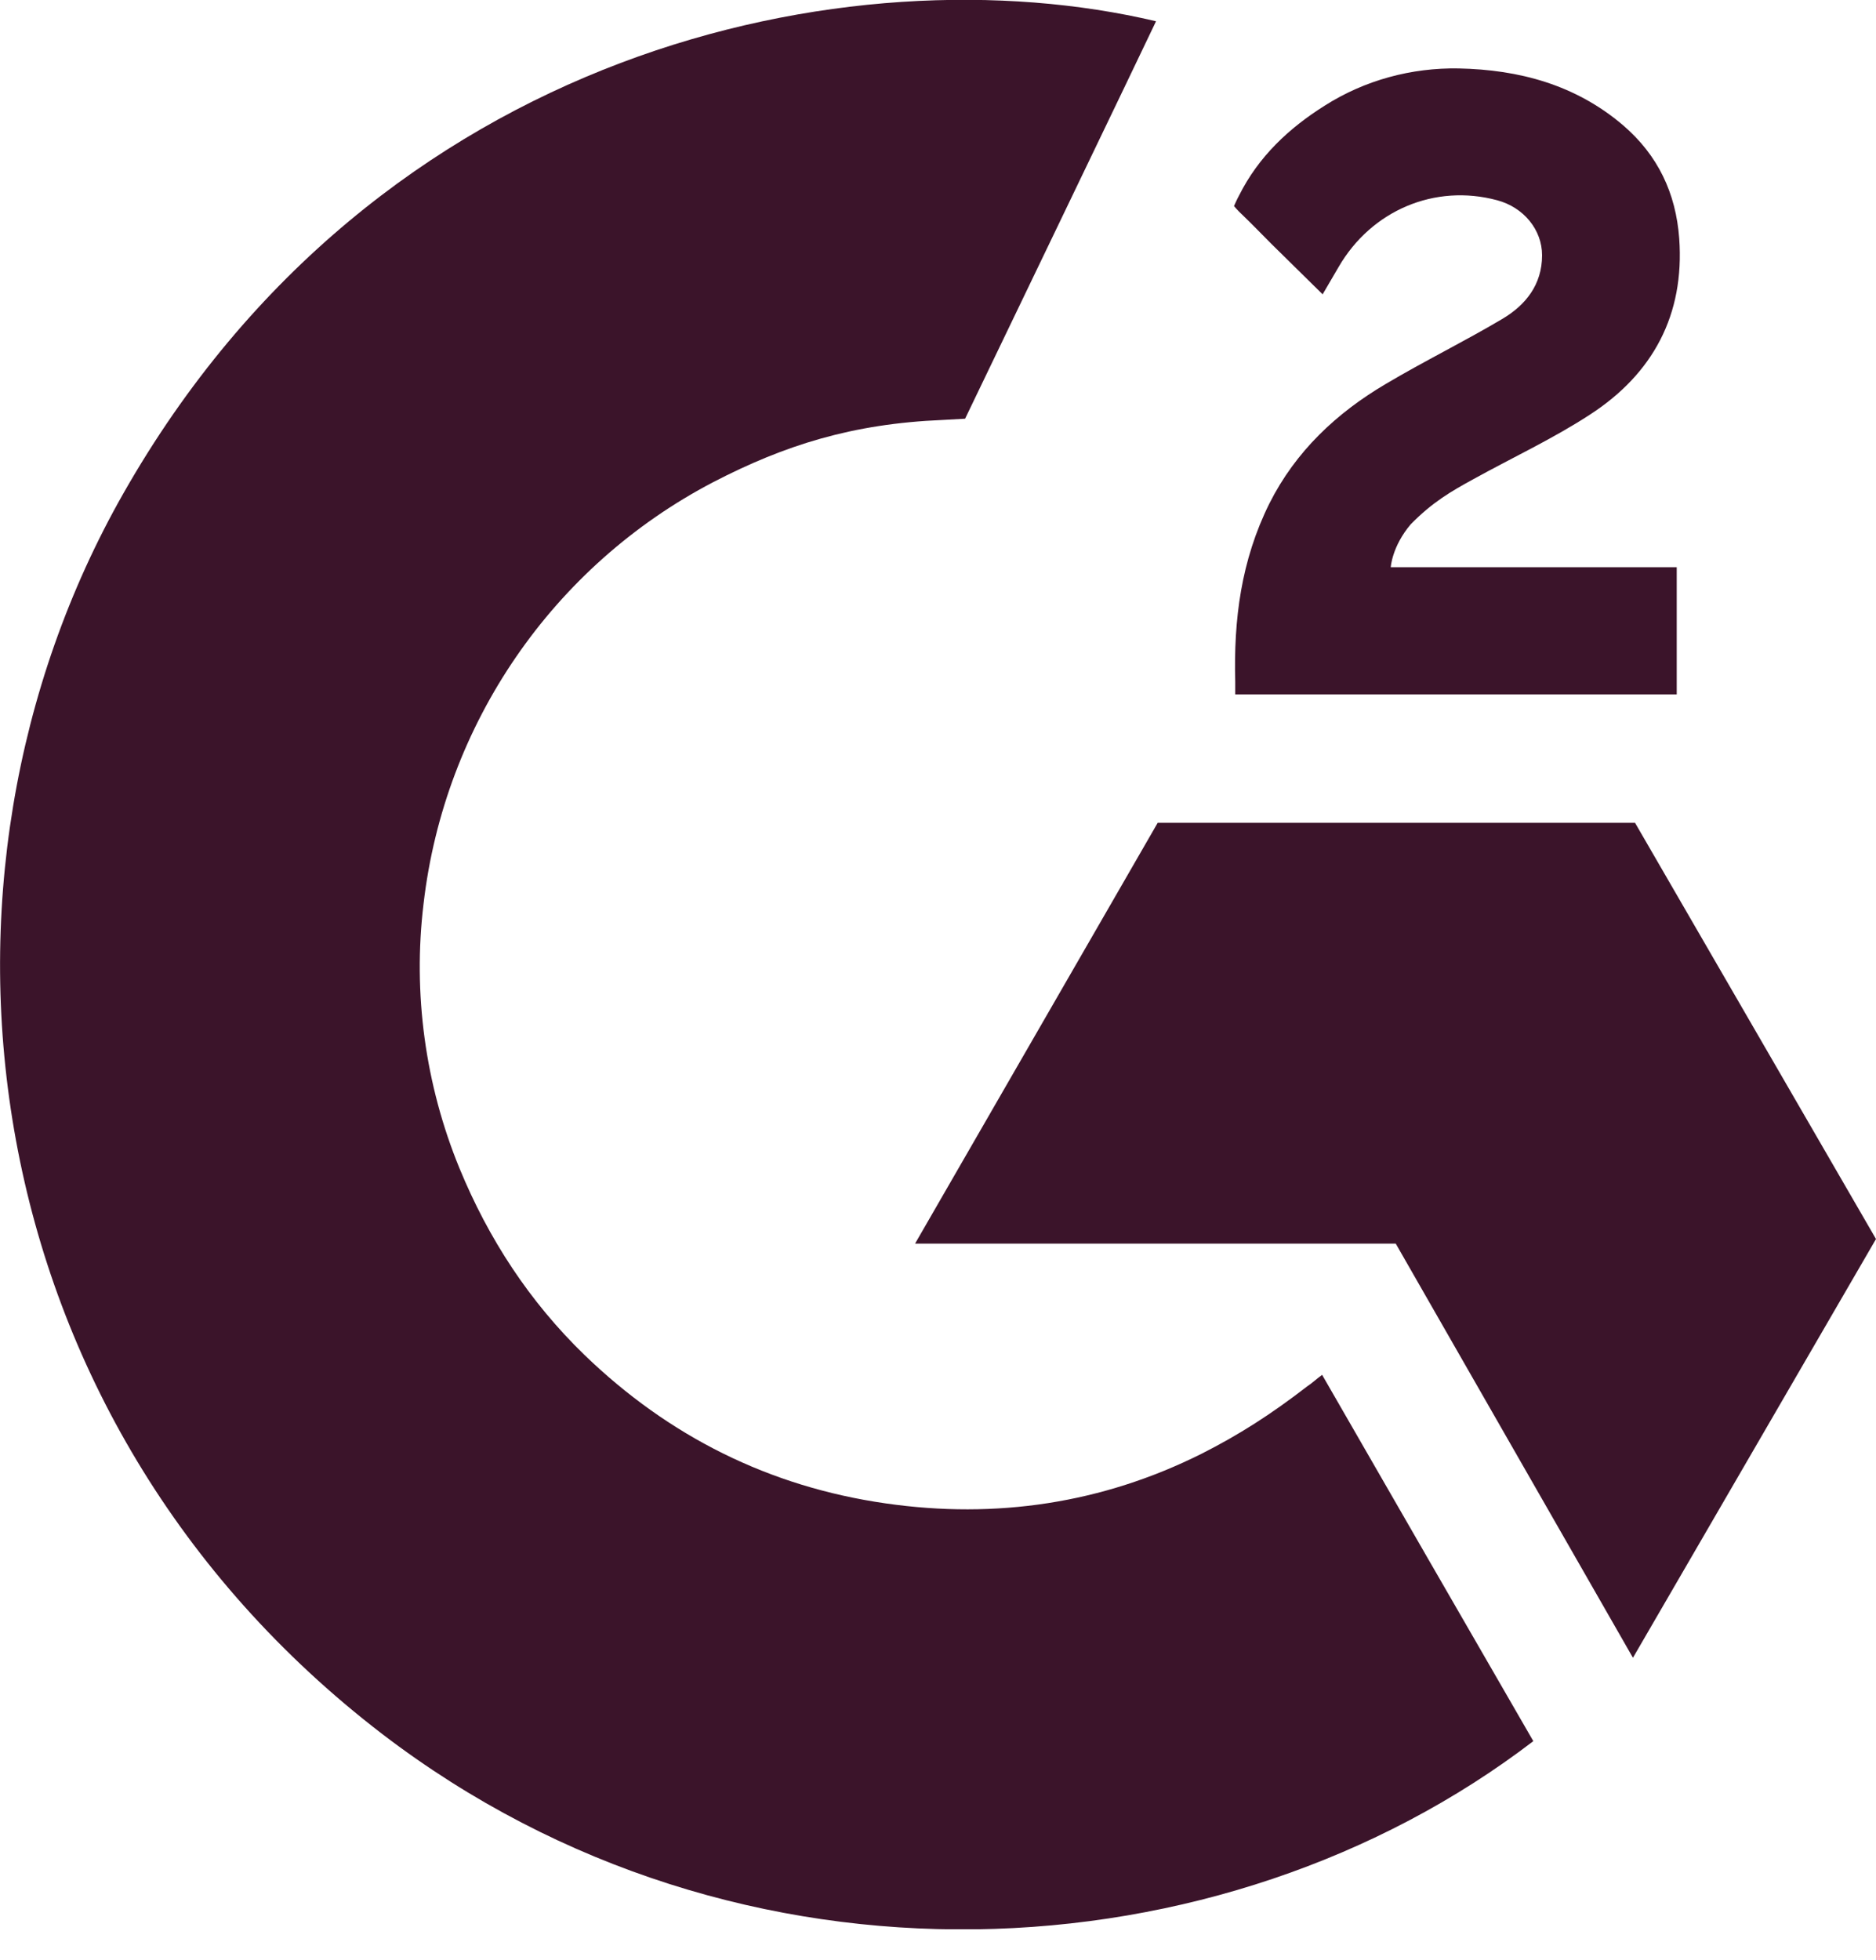 <svg width="45" height="47" viewBox="0 0 45 47" fill="none" xmlns="http://www.w3.org/2000/svg">
<g clip-path="url(#clip0_4072_690)">
<path d="M31.71 32.96C33.41 35.91 35.09 38.83 36.78 41.75C29.33 47.45 17.75 48.14 9.17 41.58C-0.7 34.01 -2.32 21.11 2.96 11.83C9.04 1.14 20.41 -1.22 27.73 0.51C27.53 0.94 23.15 10.04 23.15 10.04C23.15 10.04 22.8 10.06 22.61 10.07C20.45 10.16 18.83 10.67 17.11 11.56C13.26 13.57 10.66 17.36 10.16 21.67C9.9 23.82 10.2 26.01 11.02 28.01C11.72 29.71 12.7 31.21 14.02 32.49C16.04 34.44 18.45 35.65 21.25 36.05C23.89 36.43 26.44 36.05 28.82 34.86C29.71 34.41 30.48 33.92 31.36 33.24C31.47 33.17 31.57 33.07 31.71 32.97" fill="#3B142A"/>
<path d="M31.73 7.061C31.3 6.641 30.9 6.241 30.5 5.851C30.26 5.611 30.03 5.371 29.79 5.141C29.7 5.061 29.6 4.941 29.6 4.941C29.6 4.941 29.68 4.761 29.72 4.691C30.19 3.751 30.92 3.071 31.78 2.531C32.74 1.921 33.86 1.621 34.99 1.641C36.44 1.671 37.79 2.031 38.93 3.001C39.77 3.721 40.2 4.631 40.28 5.721C40.41 7.551 39.65 8.961 38.14 9.941C37.25 10.521 36.3 10.961 35.34 11.491C34.81 11.781 34.36 12.041 33.84 12.571C33.39 13.101 33.36 13.601 33.36 13.601H40.22V16.651H29.63V16.351C29.59 14.851 29.77 13.441 30.45 12.071C31.08 10.821 32.06 9.901 33.25 9.201C34.16 8.661 35.12 8.191 36.03 7.651C36.59 7.321 36.99 6.831 36.99 6.121C36.99 5.511 36.55 4.971 35.91 4.801C34.42 4.401 32.9 5.041 32.11 6.401C31.99 6.601 31.88 6.801 31.73 7.051" fill="#3B142A"/>
<path d="M27.77 19.73L21.95 29.82H33.48L39.17 39.751L45 29.71L39.22 19.73H27.77Z" fill="#3B142A"/>
</g>
<defs>
<clipPath id="clip0_4072_690">
<rect width="45" height="46.26" fill="white"/>
</clipPath>
</defs>
</svg>
